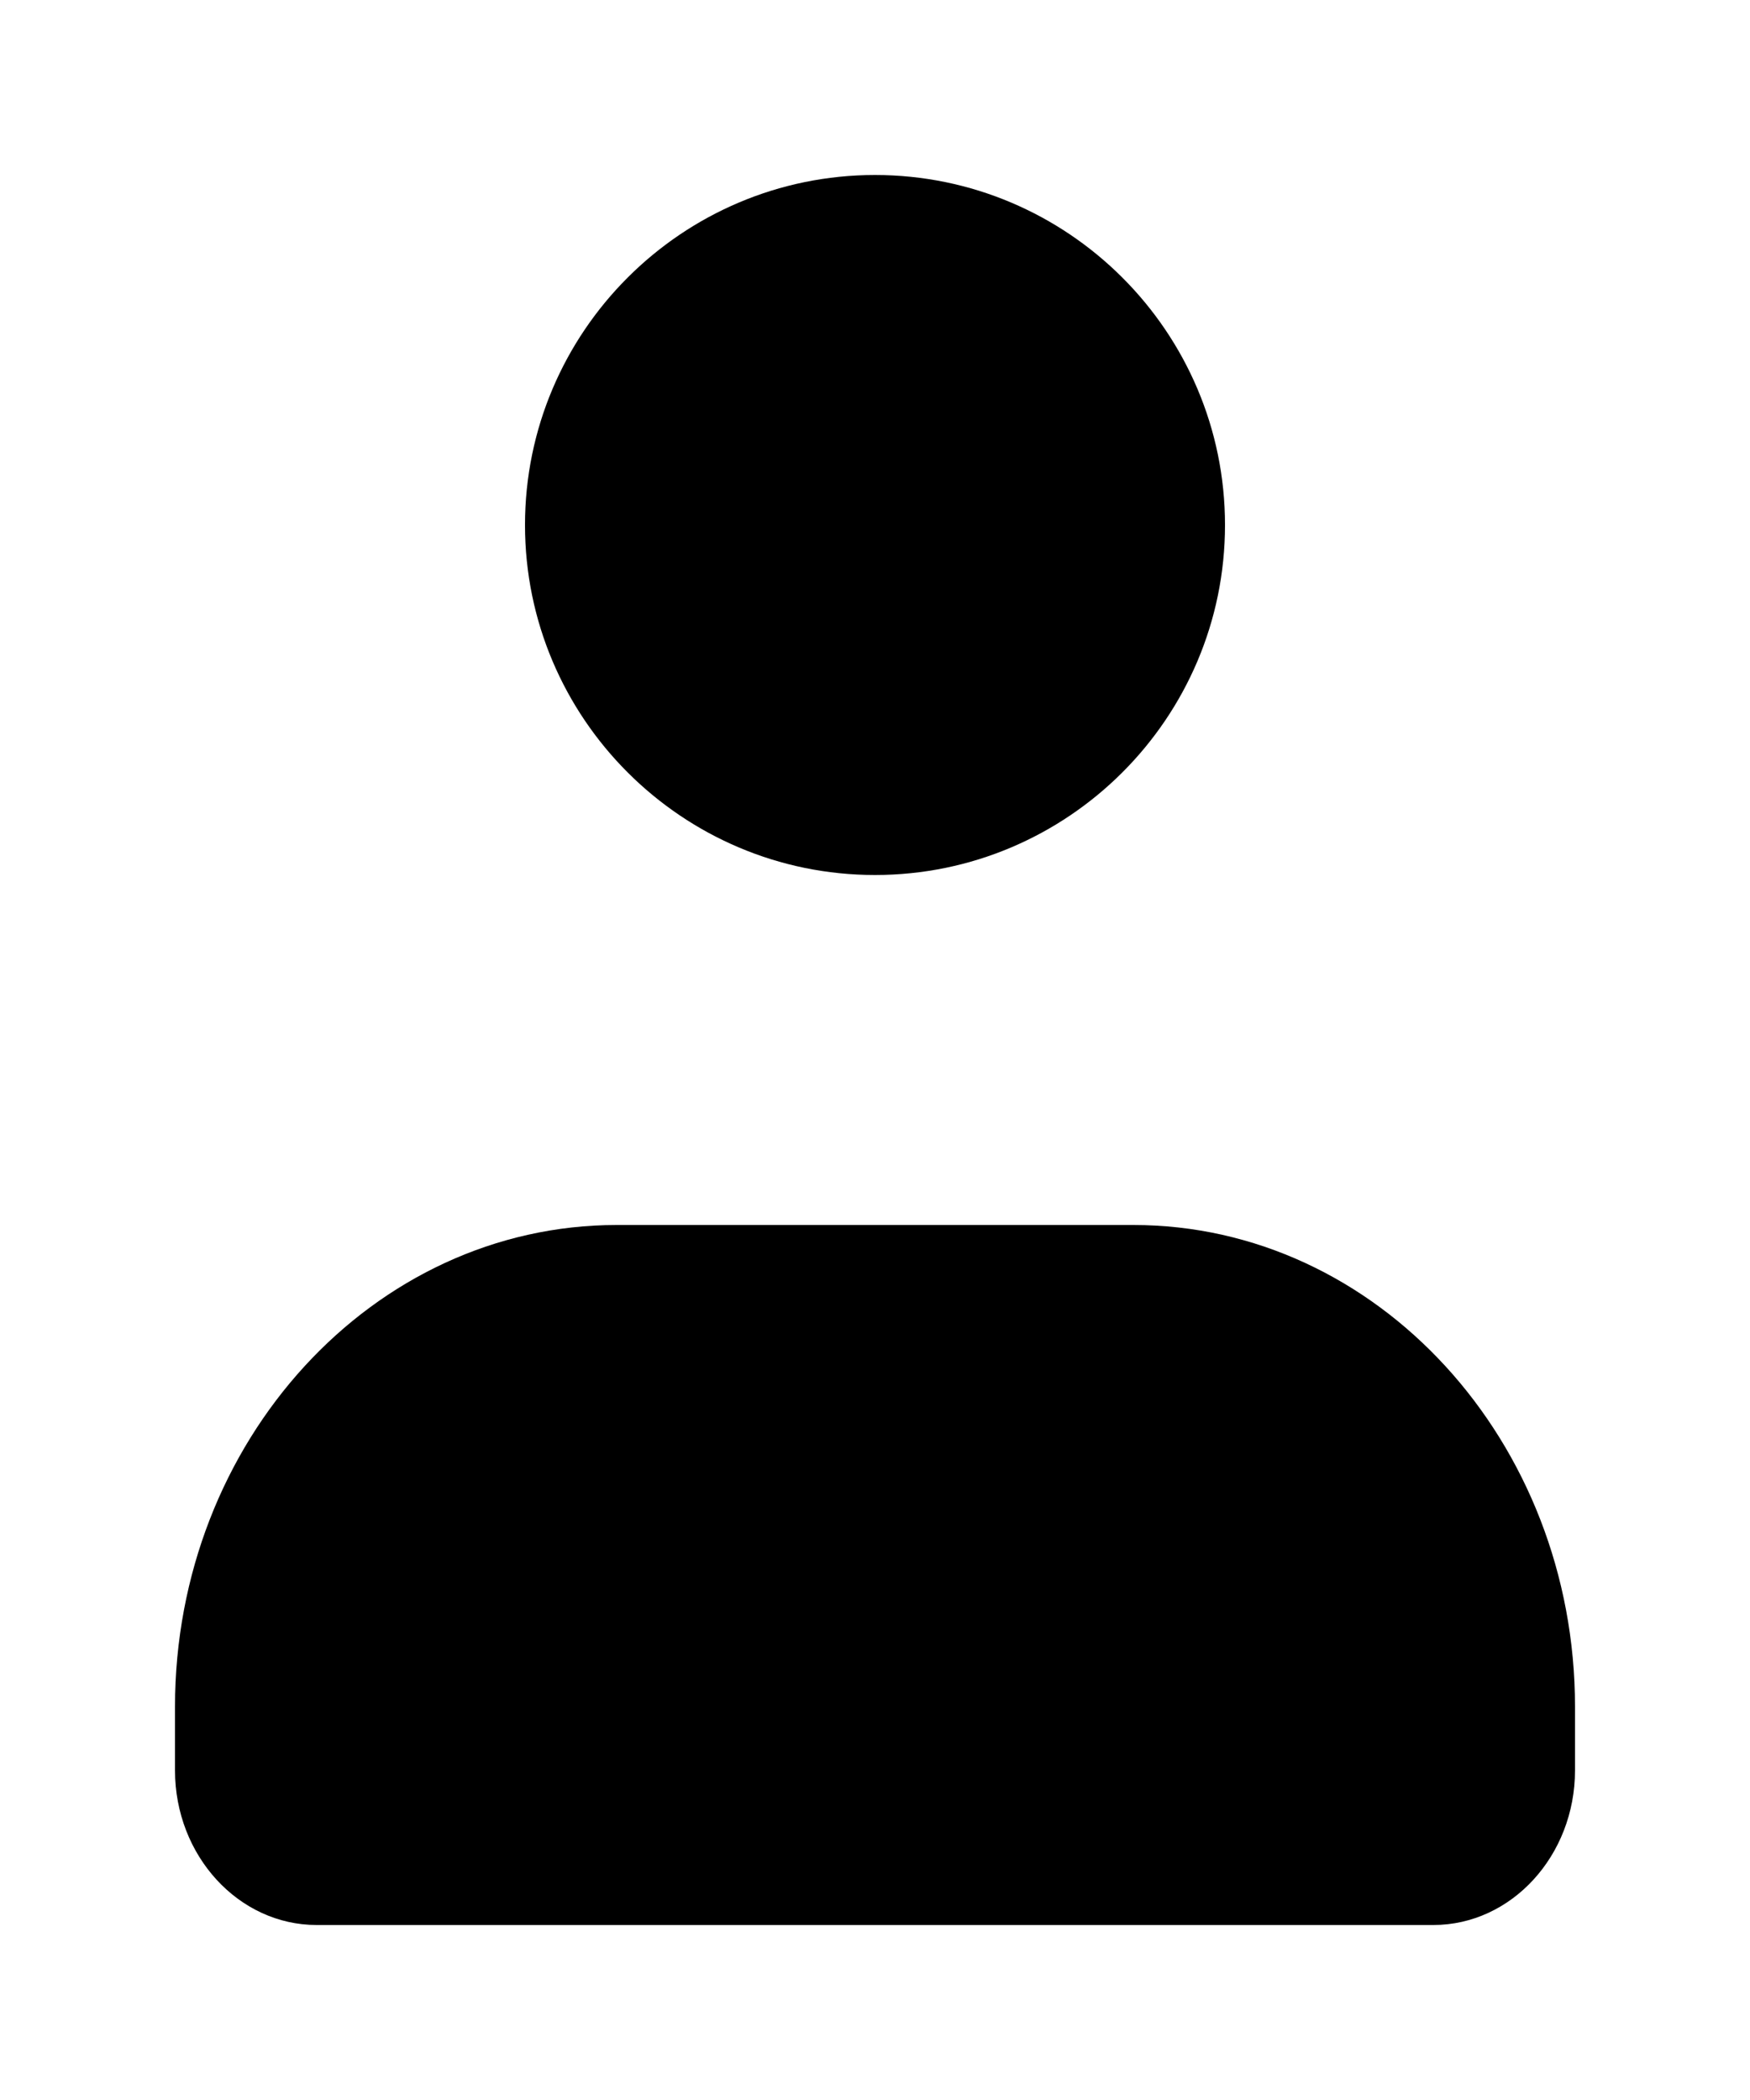 <svg viewBox="0 0 20 24" xmlns="http://www.w3.org/2000/svg">
<path d="M10 10C7.794 10 6 8.206 6 6C6 3.794 7.794 2 10 2C12.206 2 14 3.794 14 6C14 8.206 12.206 10 10 10" stroke-width="2.2"/>
<path fill-rule="evenodd" clip-rule="evenodd" d="M3.619 22C2.727 22 2 21.208 2 20.233V19.506C2 16.47 4.265 14 7.048 14H12.953C15.736 14 18 16.47 18 19.506V20.233C18 21.208 17.273 22 16.381 22H3.619Z" stroke-width="2.2"/>
</svg>
